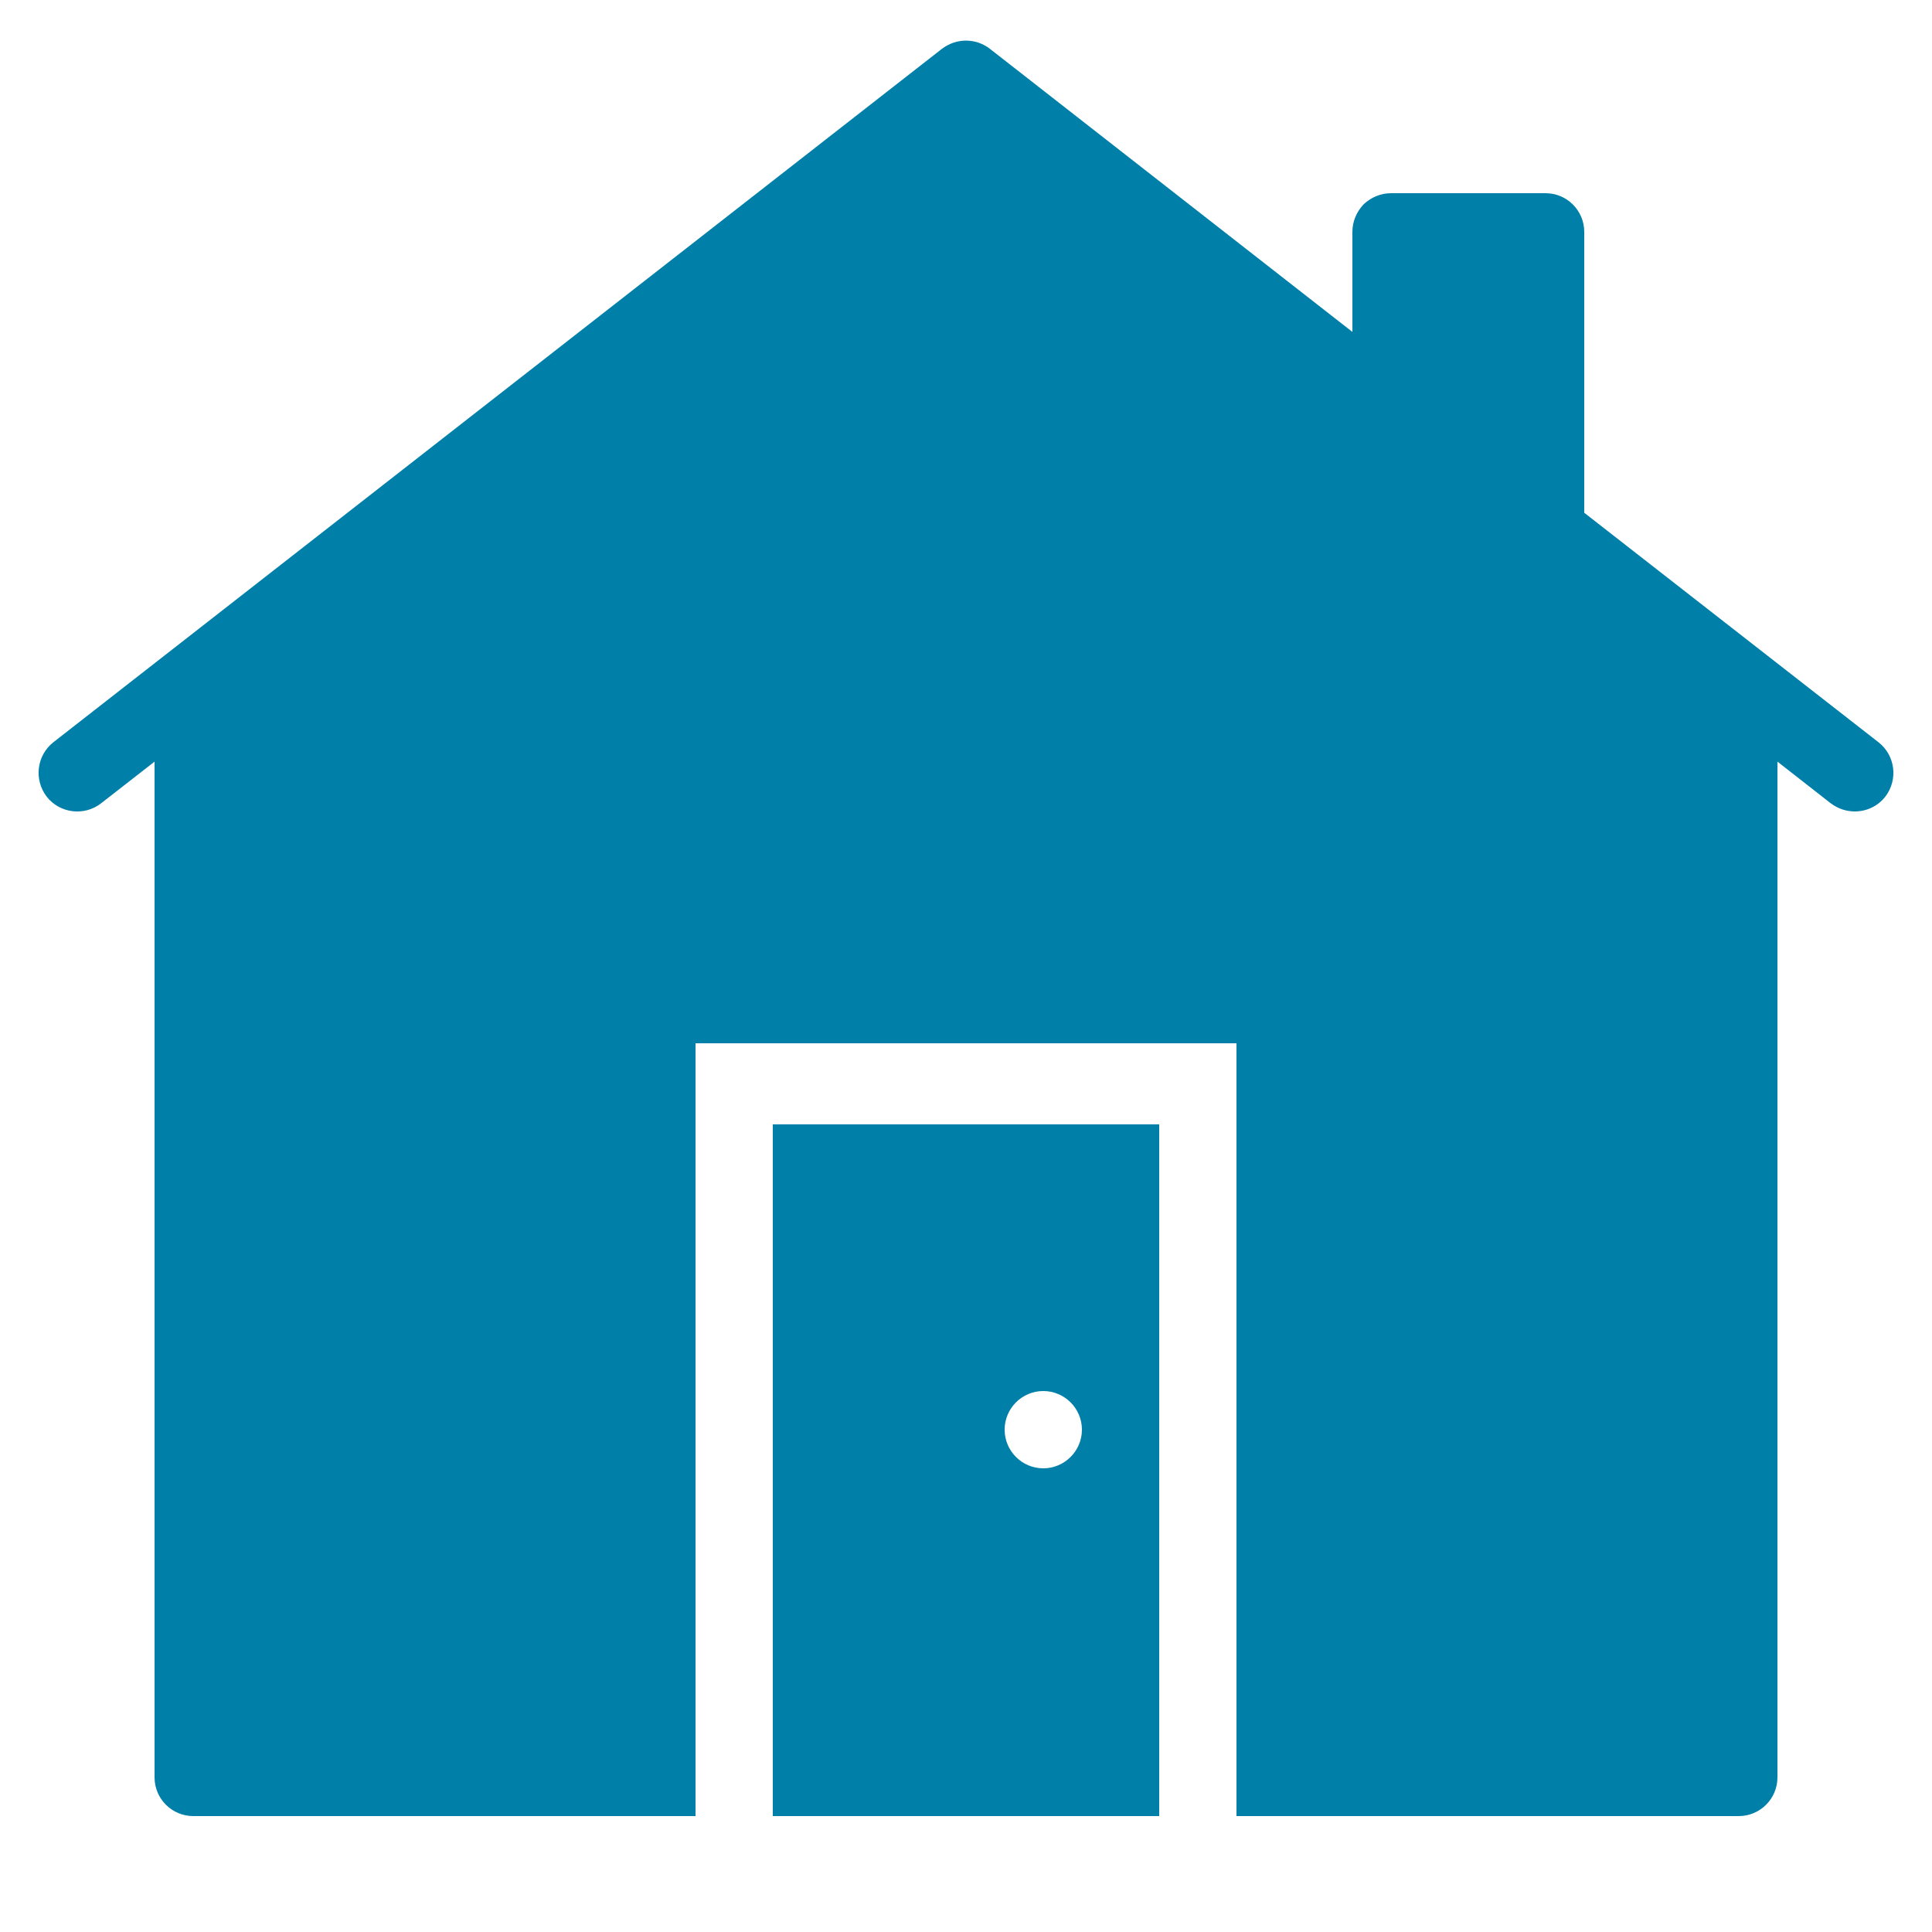 <?xml version="1.0" encoding="UTF-8"?>
<svg xmlns="http://www.w3.org/2000/svg" xmlns:xlink="http://www.w3.org/1999/xlink" width="50pt" height="50pt" viewBox="0 0 50 50" version="1.1">
<g id="surface29962613">
<path style=" stroke:none;fill-rule:nonzero;fill:#0080a9;fill-opacity:1;" d="M 25 1.051 C 24.781 1.051 24.566 1.121 24.379 1.262 L 1.379 19.211 C 0.949 19.551 0.871 20.18 1.211 20.621 C 1.551 21.051 2.18 21.129 2.617 20.789 L 4 19.711 L 4 46 C 4 46.551 4.449 47 5 47 L 18 47 L 18 27 L 32 27 L 32 47 L 45 47 C 45.551 47 46 46.551 46 46 L 46 19.711 L 47.379 20.789 C 47.57 20.93 47.781 21 48 21 C 48.301 21 48.59 20.871 48.789 20.621 C 49.129 20.18 49.051 19.551 48.617 19.211 L 41 13.27 L 41 6 C 41 5.449 40.551 5 40 5 L 36 5 C 35.73 5 35.48 5.109 35.289 5.289 C 35.109 5.48 35 5.73 35 6 L 35 8.59 L 25.617 1.262 C 25.434 1.121 25.219 1.051 25 1.051 Z M 20 29.098 L 20 47 L 30 47 L 30 29.098 Z M 27 36 C 27.551 36 28 36.449 28 37 C 28 37.551 27.551 38 27 38 C 26.449 38 26 37.551 26 37 C 26 36.449 26.449 36 27 36 Z M 27 36 "/>
</g>
</svg>
